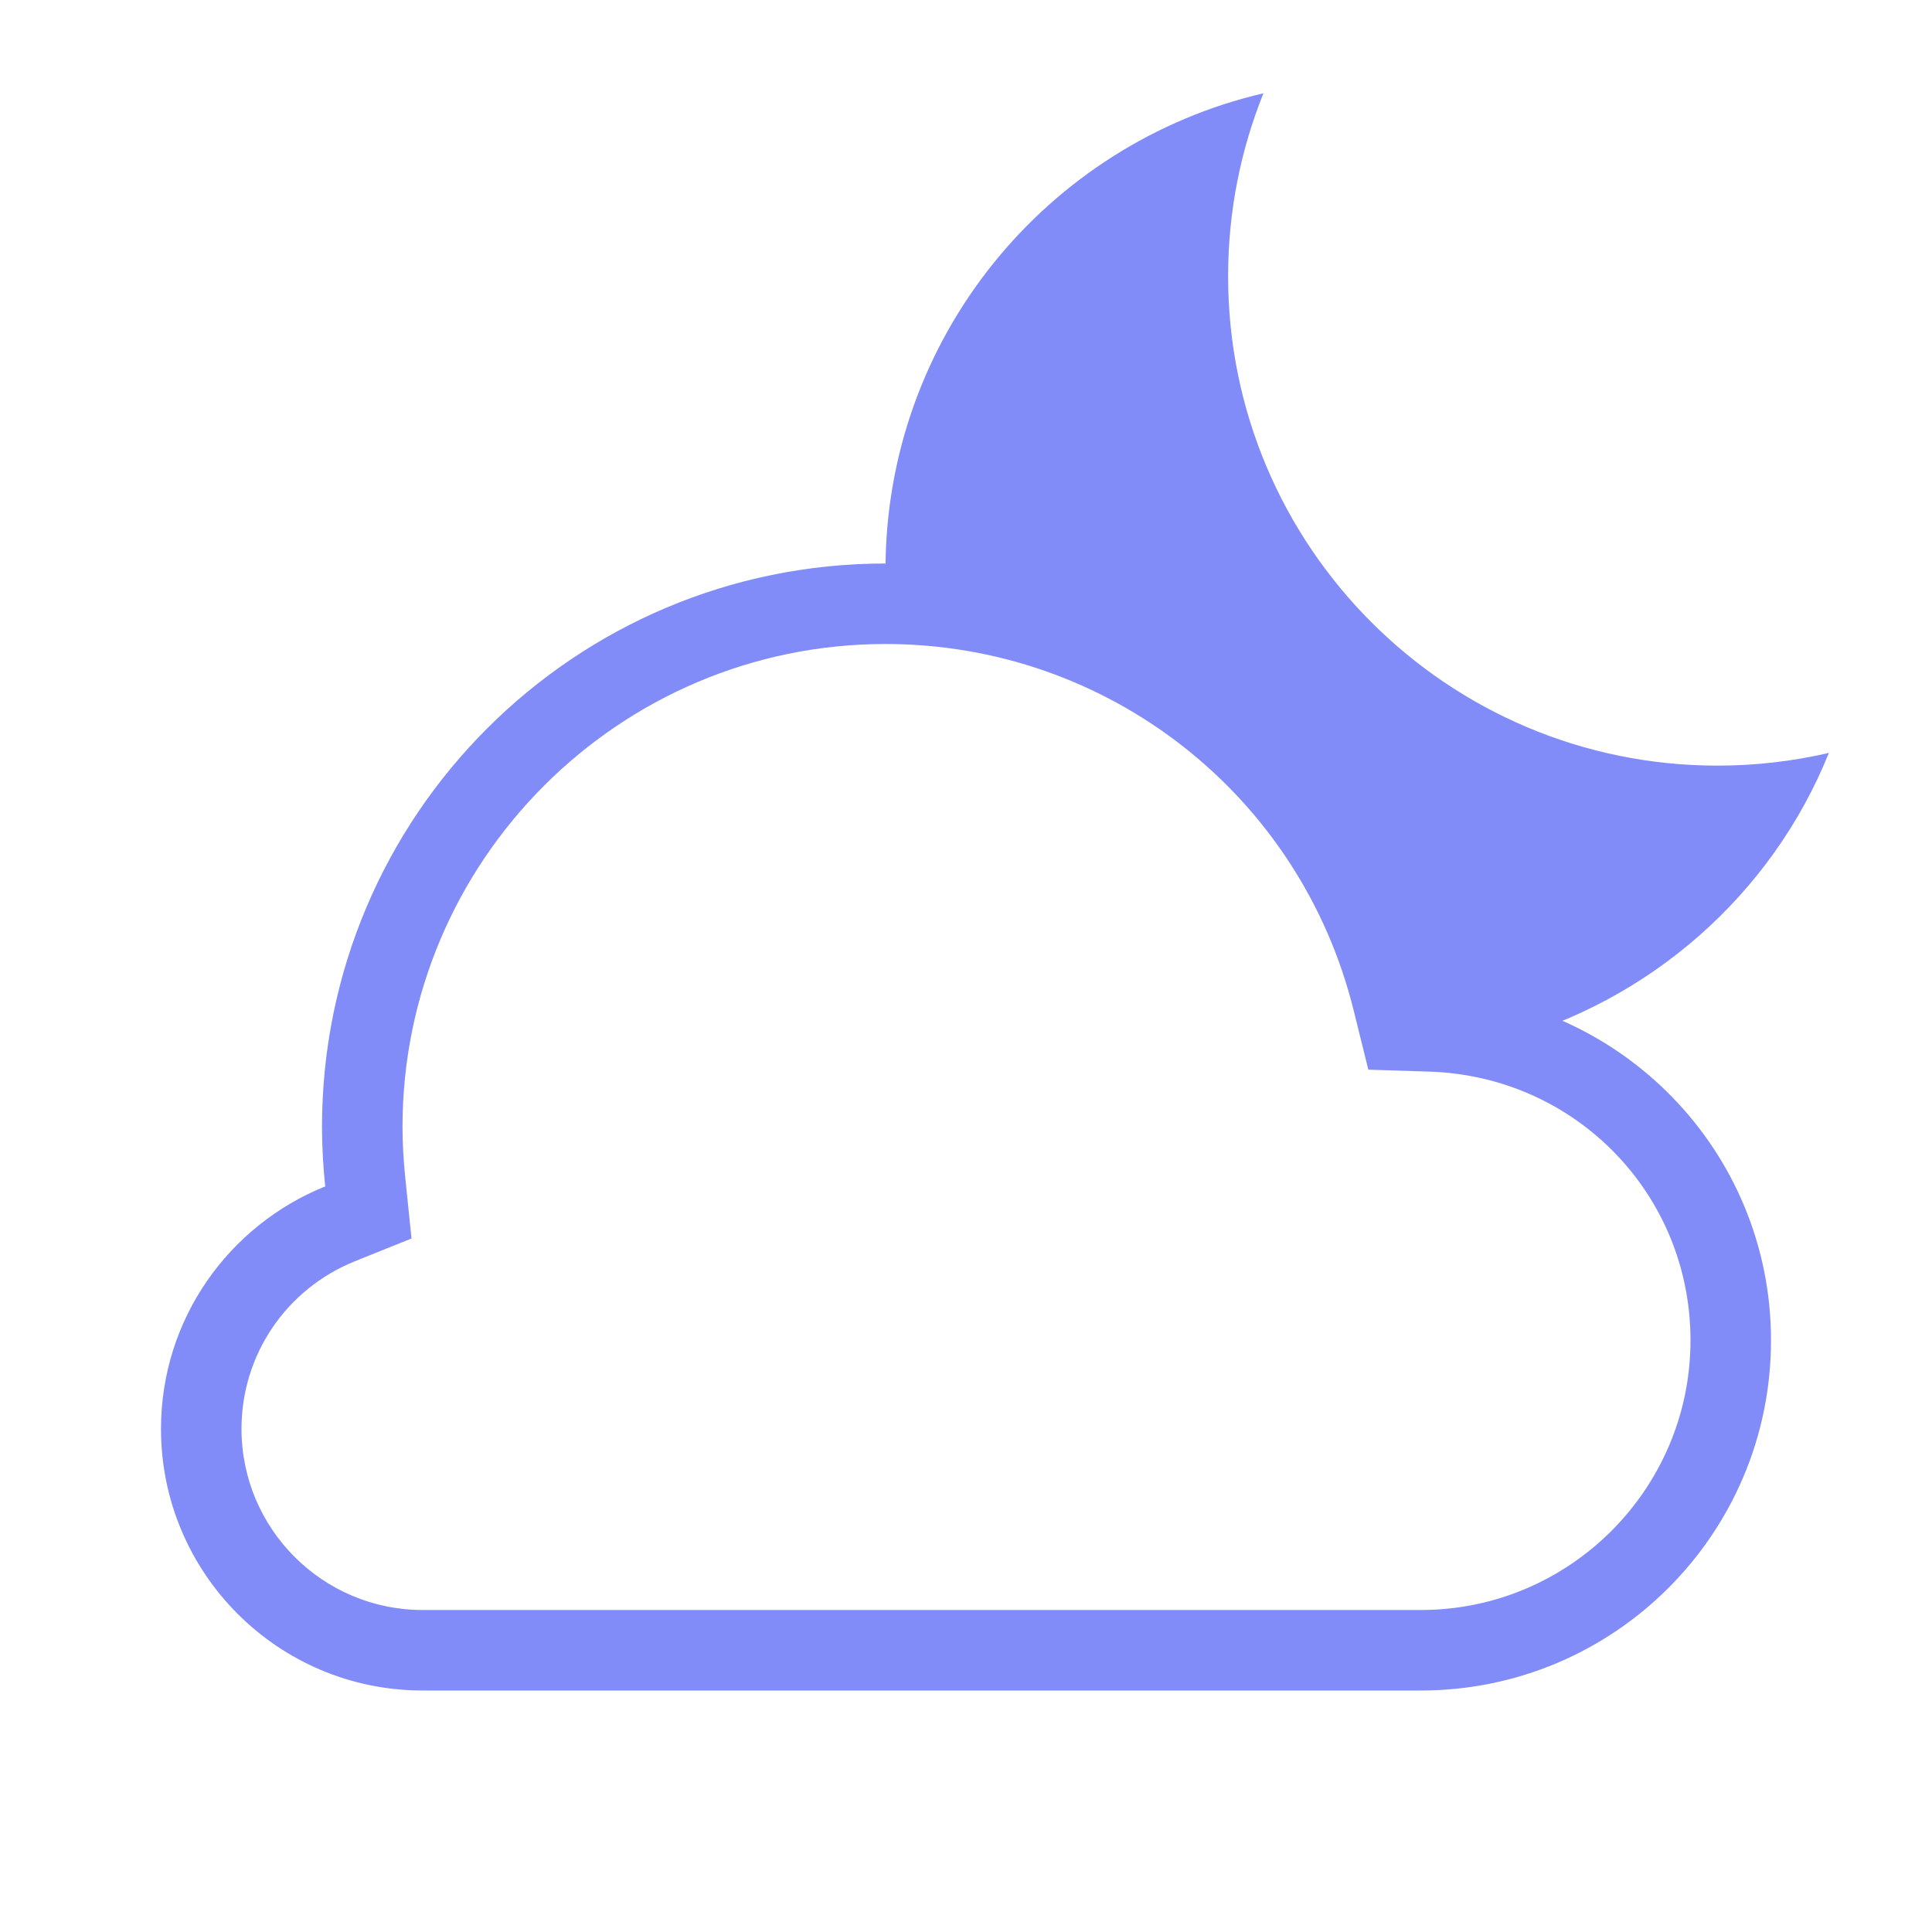 <?xml version="1.0" encoding="utf-8"?>
<!-- Generator: Adobe Illustrator 24.1.2, SVG Export Plug-In . SVG Version: 6.00 Build 0) -->
<svg
  version="1.1"
  id="mostly_x5F_clear_x5F_night"
  xmlns="http://www.w3.org/2000/svg"
  xmlns:xlink="http://www.w3.org/1999/xlink"
  x="0px"
  y="0px"
  viewBox="0 0 24 24"
  enable-background="new 0 0 24 24"
  xml:space="preserve"
>
  <rect fill="none" width="24" height="24" />

  <g>
    <!-- Moon / partial shape -->
    <path
      fill="rgb(129,140,248)"
      fill-rule="evenodd"
      clip-rule="evenodd"
      d="M17.302,12.433l0.091,0.368l0.379,0.012
        c0.297,0.009,0.582,0.059,0.857,0.131c1.862-0.491,3.38-1.829,4.09-3.591
        c-0.445,0.103-0.908,0.158-1.384,0.158c-3.357,0-6.079-2.722-6.079-6.079
        c0-0.804,0.156-1.571,0.439-2.273C13.004,1.785,11,4.198,11,7.079c0,0.143,0.012,0.282,0.021,0.423
        C14.003,7.512,16.585,9.536,17.302,12.433z"
    />

    <!-- Cloud portion -->
    <path
      fill="rgb(129,140,248)"
      d="M11,8c2.761,0,5.153,1.872,5.816,4.553l0.182,0.735l0.757,0.024
        c1.819,0.058,3.245,1.524,3.245,3.338c0,1.847-1.503,3.35-3.35,3.35h-12.4c-1.241,0-2.25-1.009-2.25-2.25
        c0-0.921,0.555-1.739,1.413-2.084l0.699-0.281l-0.077-0.75c-0.023-0.226-0.035-0.434-0.035-0.635
        C5,10.692,7.691,8,11,8

        M11,7c-3.866,0-7,3.133-7,7
        c0,0.25,0.015,0.496,0.04,0.738c-1.194,0.48-2.04,1.645-2.04,3.012c0,1.794,1.455,3.25,3.25,3.25h12.4
        c2.403,0,4.35-1.948,4.35-4.35c0-2.356-1.875-4.263-4.213-4.337C17.032,9.263,14.284,7,11,7
        L11,7z"
    />
  </g>
</svg>